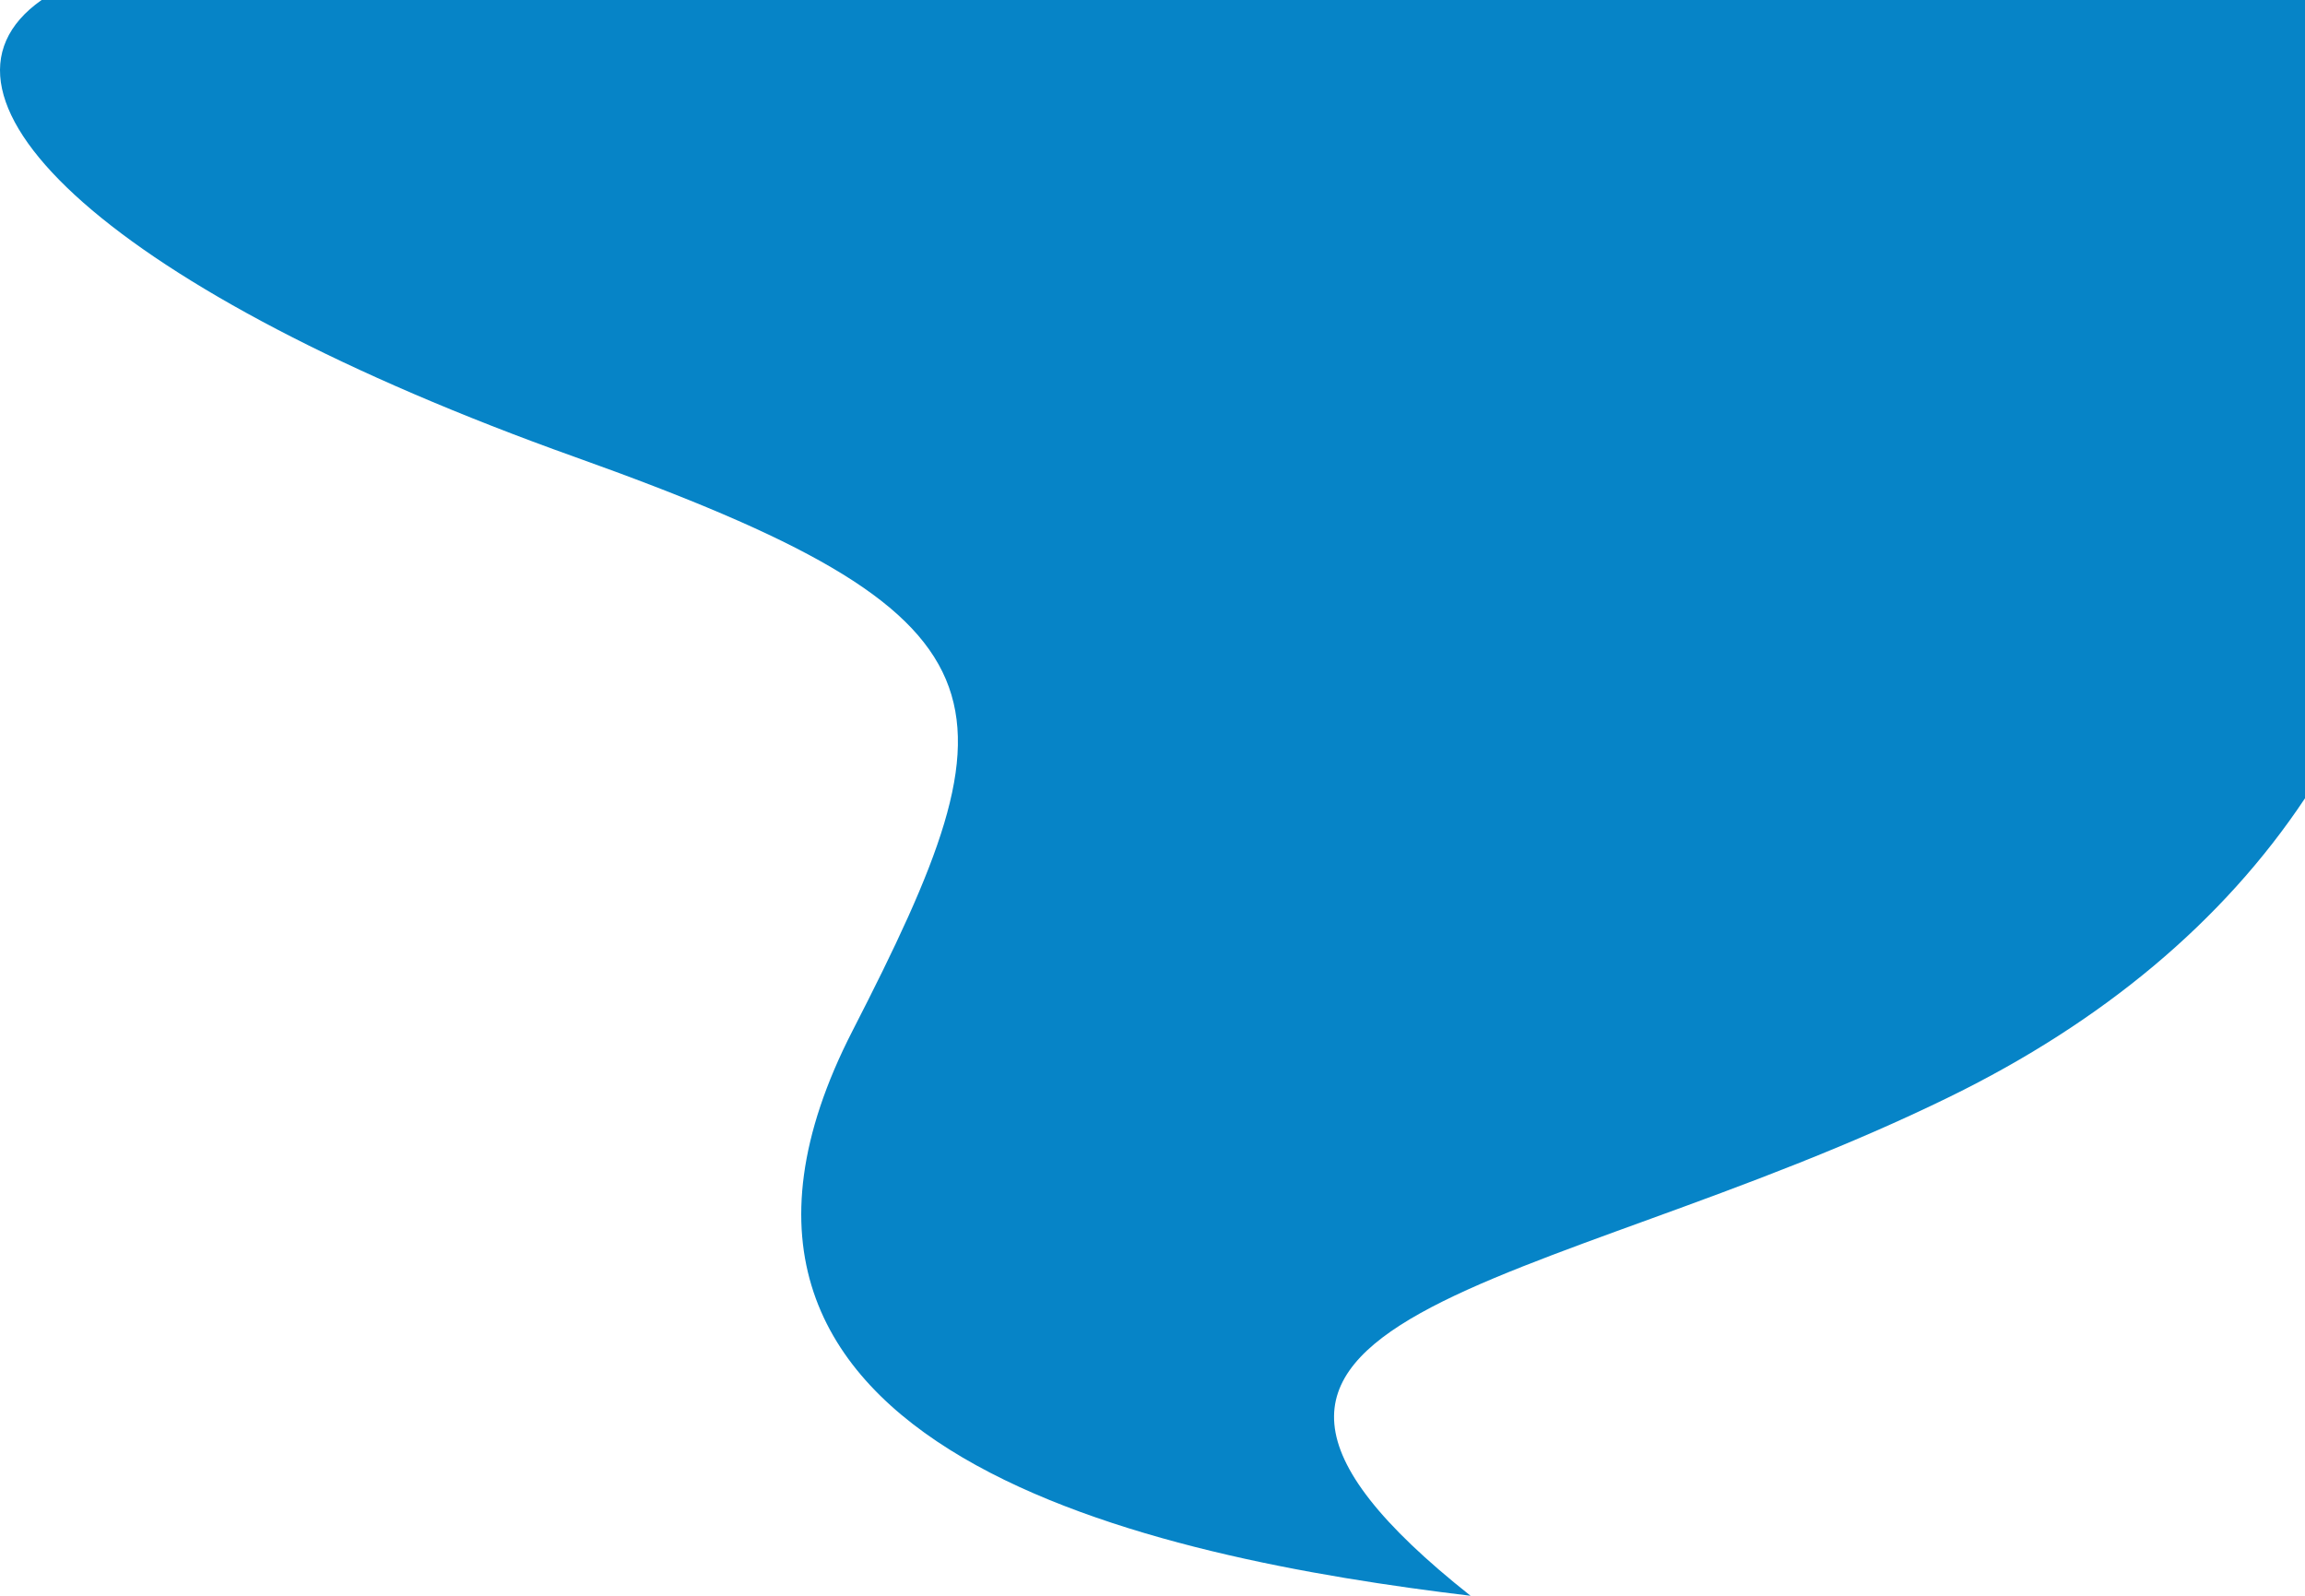 <svg xmlns="http://www.w3.org/2000/svg" viewBox="0 0 2171 1503"><defs><style>.a{fill:#0684c7;}</style></defs><path class="a" d="M2171,0V751.87C2093.67,868.1,1980.37,962.52,1836.39,1033c-385.05,188.47-794.16,198.39-451.3,470C1090.35,1467.5,598.58,1369,803,970.77c160.66-313,160.66-389.54-261-540.18C105,274.52-89.74,90.68,39.18,0Z"/></svg>